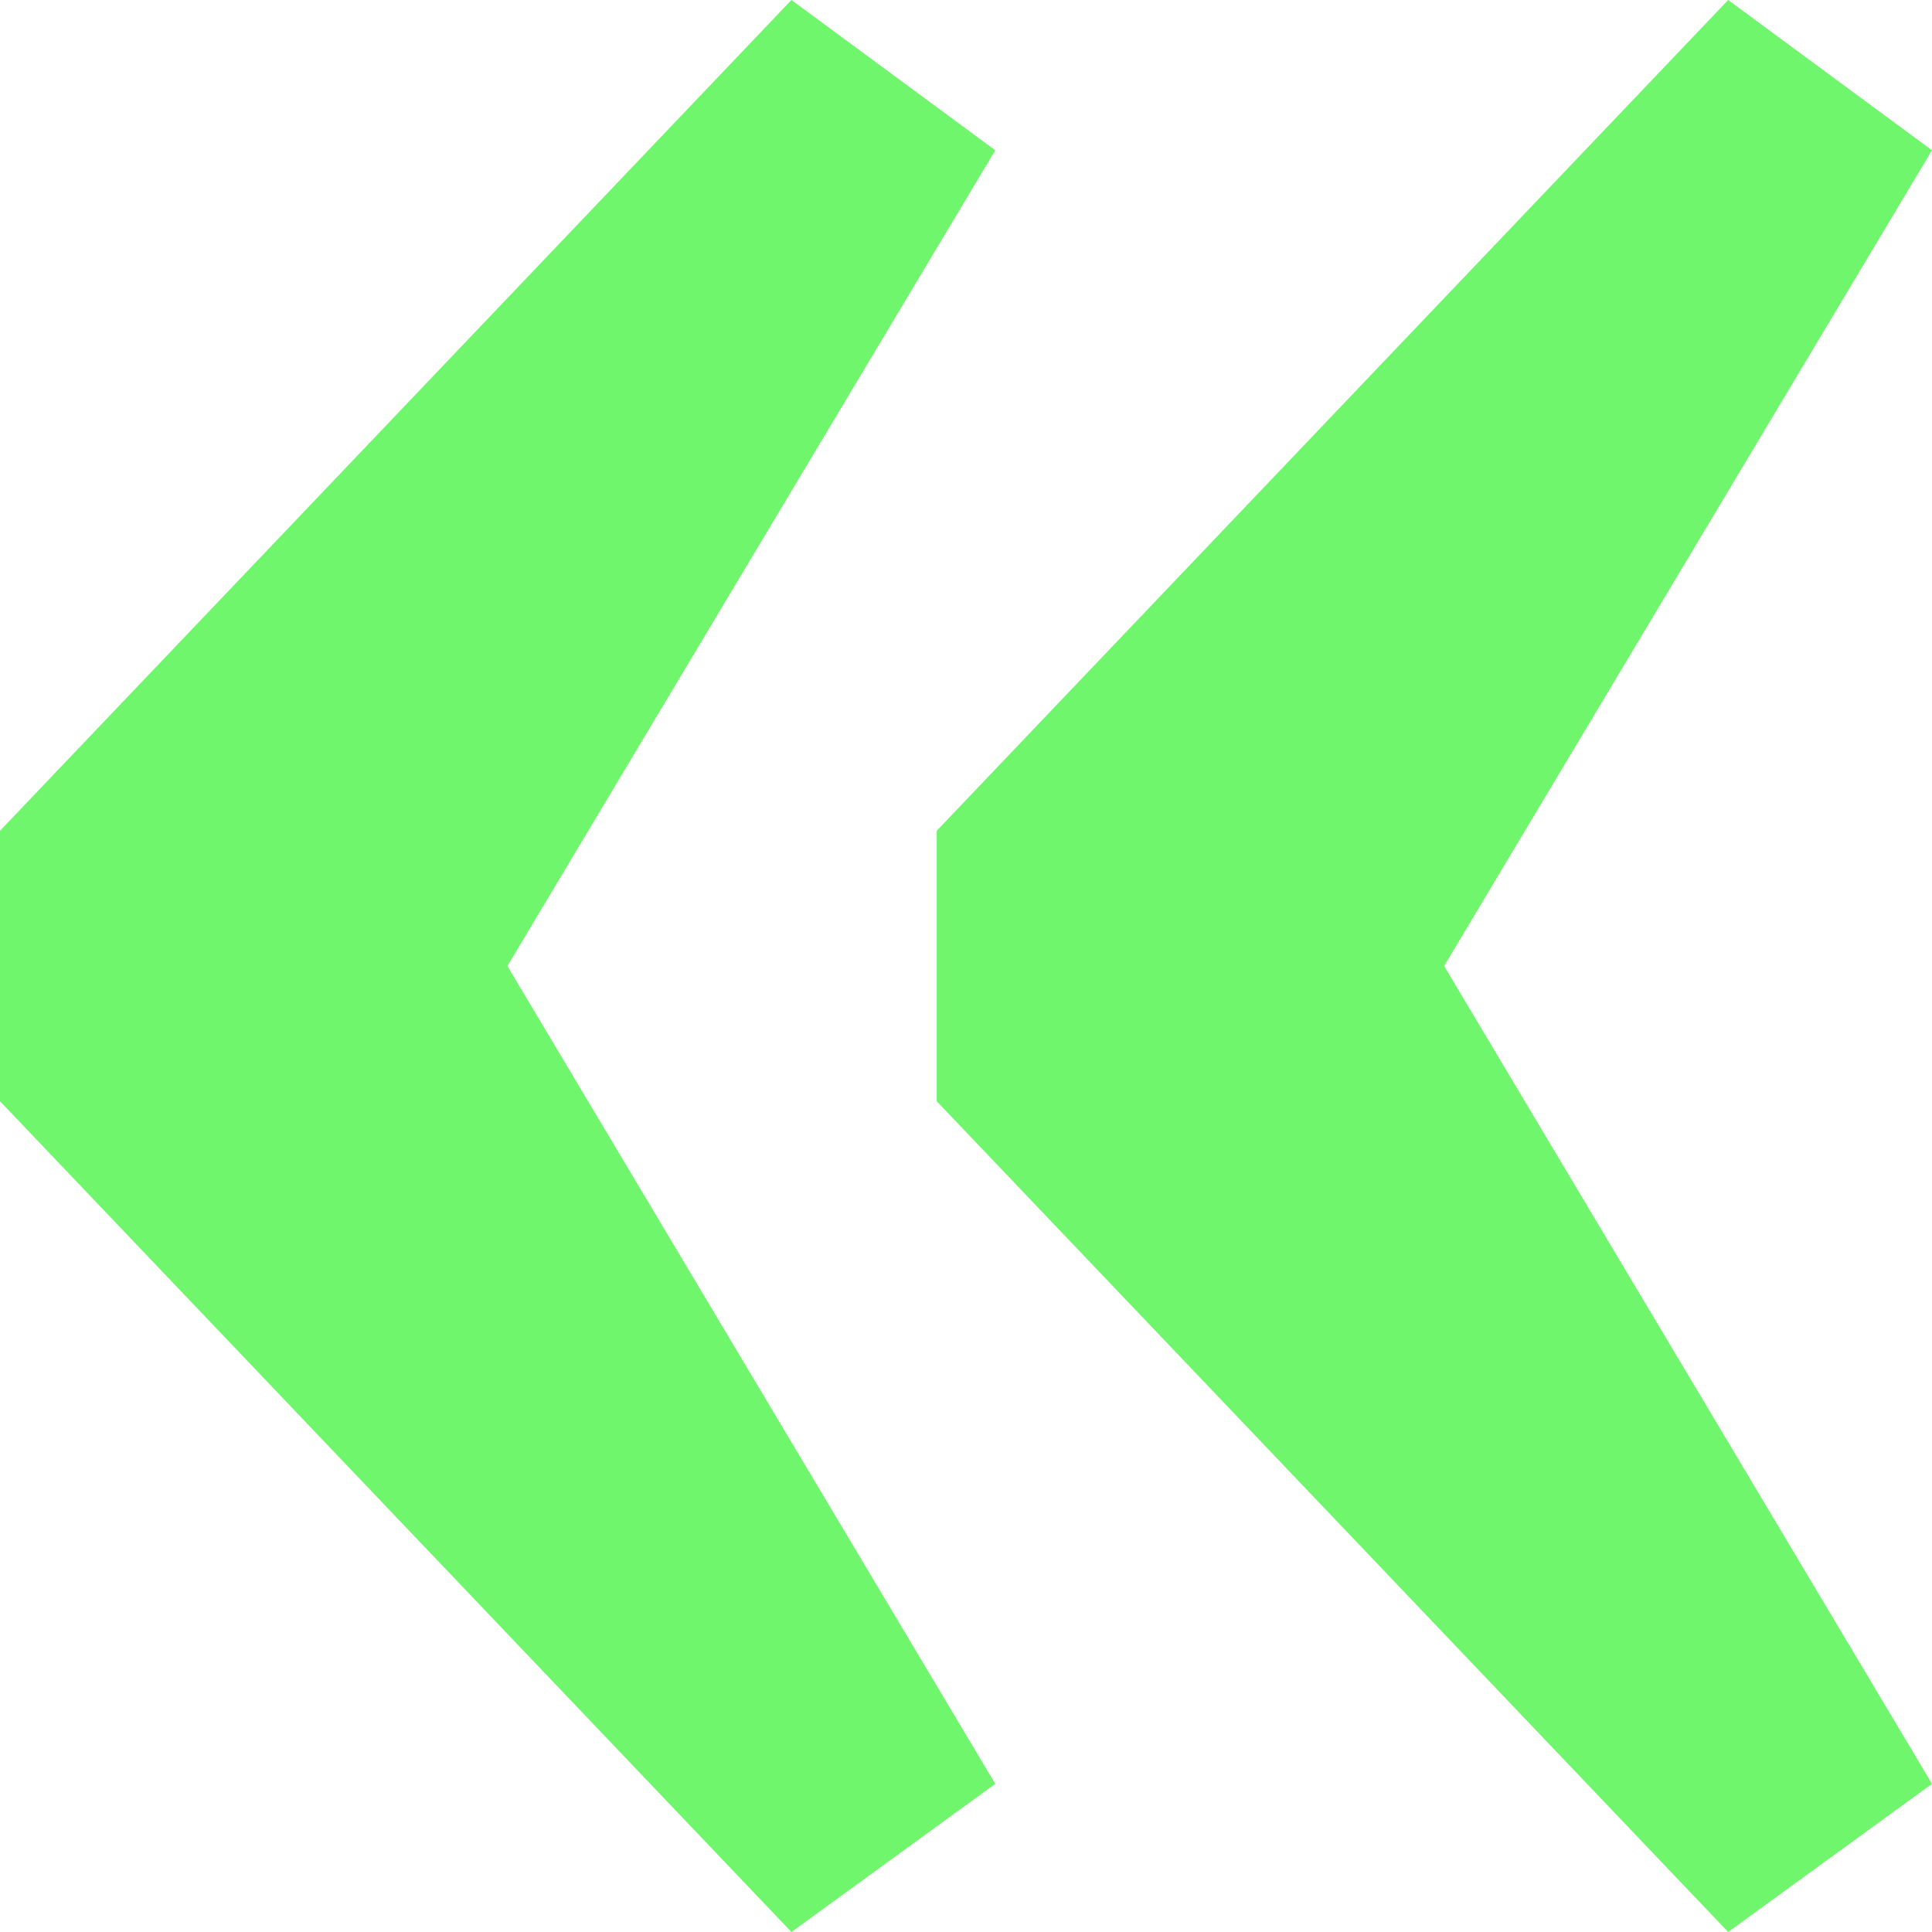<svg width="40" height="40" viewBox="0 0 40 40" fill="none" xmlns="http://www.w3.org/2000/svg">
<path d="M20.606 36.933L16.386 40L0 22.8V17.2L16.386 0L20.606 3.111L10.505 20L20.606 36.933ZM40 36.933L35.78 40L19.394 22.8V17.2L35.78 0L40 3.111L29.899 20L40 36.933Z" fill="#6FF66C"/>
</svg>
